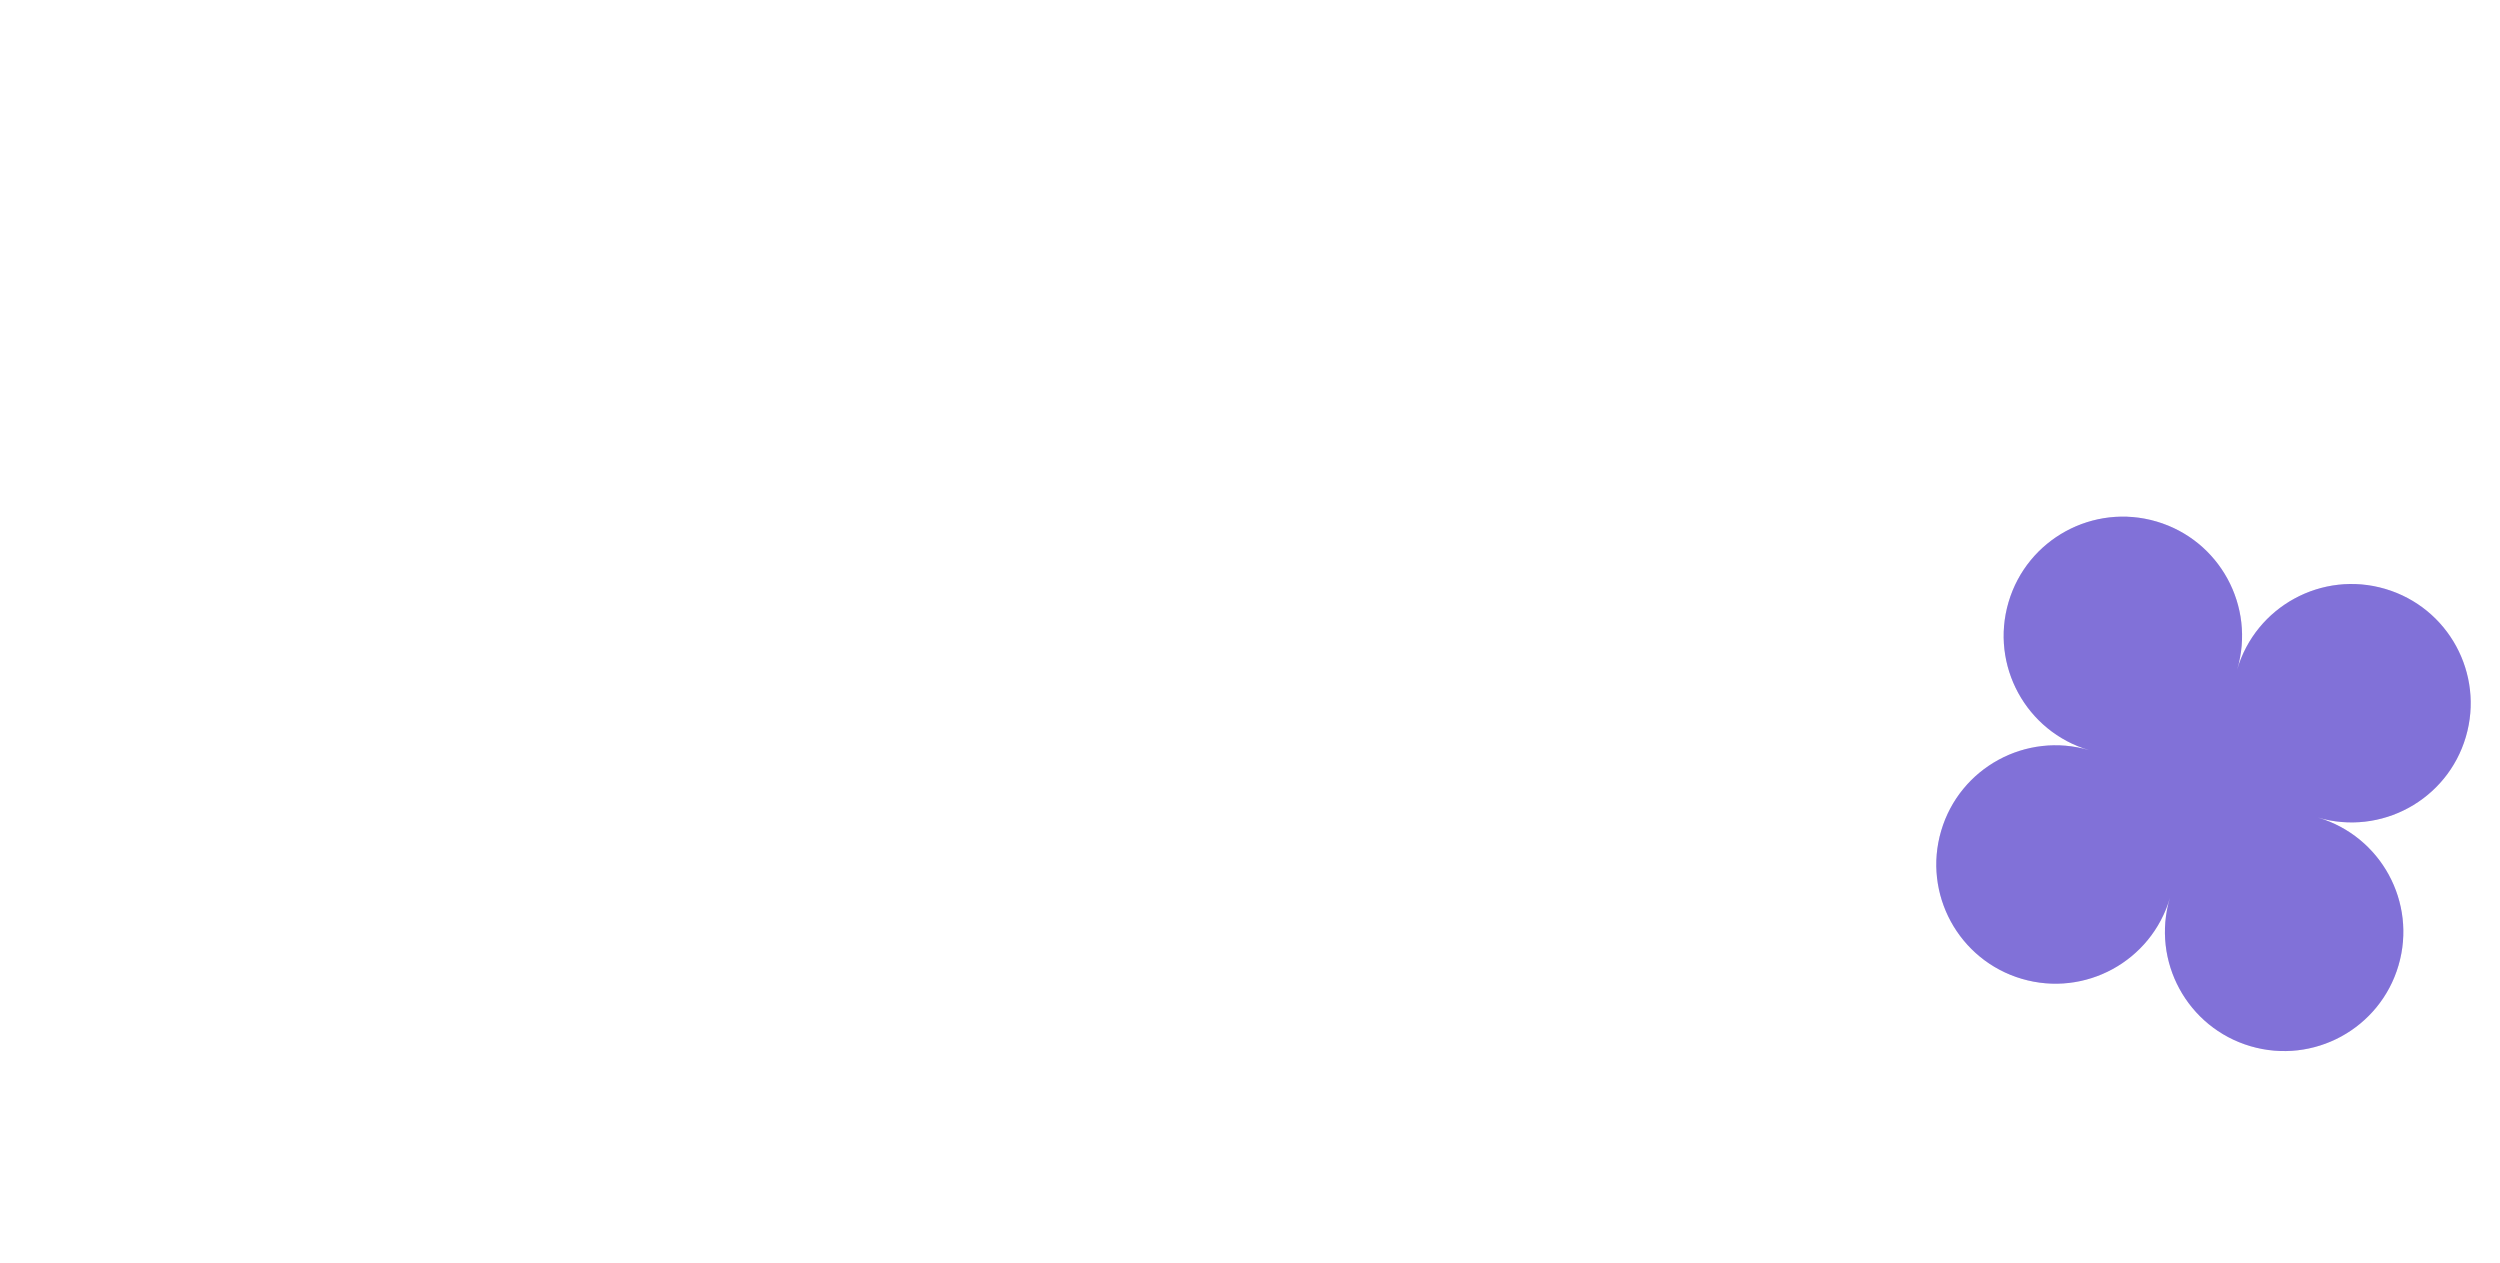 <svg width="1481" height="748" viewBox="0 0 1481 748" fill="none" xmlns="http://www.w3.org/2000/svg">
<path d="M1277.54 308.953C1240.13 297.933 1200.88 319.321 1189.86 356.724C1178.84 394.128 1200.23 433.382 1237.63 444.401C1200.23 433.382 1160.97 454.769 1149.95 492.172C1138.93 529.576 1160.32 568.83 1197.72 579.85C1235.13 590.87 1274.38 569.482 1285.4 532.079C1274.38 569.482 1295.77 608.736 1333.17 619.756C1370.58 630.776 1409.83 609.389 1420.85 571.985C1431.87 534.581 1410.48 495.328 1373.08 484.308C1410.48 495.328 1449.74 473.94 1460.76 436.537C1471.78 399.134 1450.39 359.879 1412.98 348.859C1375.58 337.839 1336.33 359.227 1325.31 396.63C1336.33 359.227 1314.94 319.973 1277.54 308.953Z" fill="#A483D0"/>
<path d="M1277.54 308.953C1240.13 297.933 1200.88 319.321 1189.86 356.724C1178.84 394.128 1200.23 433.382 1237.63 444.401C1200.23 433.382 1160.97 454.769 1149.95 492.172C1138.93 529.576 1160.32 568.83 1197.72 579.85C1235.13 590.87 1274.38 569.482 1285.4 532.079C1274.38 569.482 1295.77 608.736 1333.17 619.756C1370.58 630.776 1409.83 609.389 1420.85 571.985C1431.87 534.581 1410.48 495.328 1373.08 484.308C1410.48 495.328 1449.74 473.94 1460.76 436.537C1471.78 399.134 1450.39 359.879 1412.98 348.859C1375.58 337.839 1336.33 359.227 1325.31 396.63C1336.33 359.227 1314.94 319.973 1277.54 308.953Z" fill="#364BE7" fill-opacity="0.32"/>
</svg>
